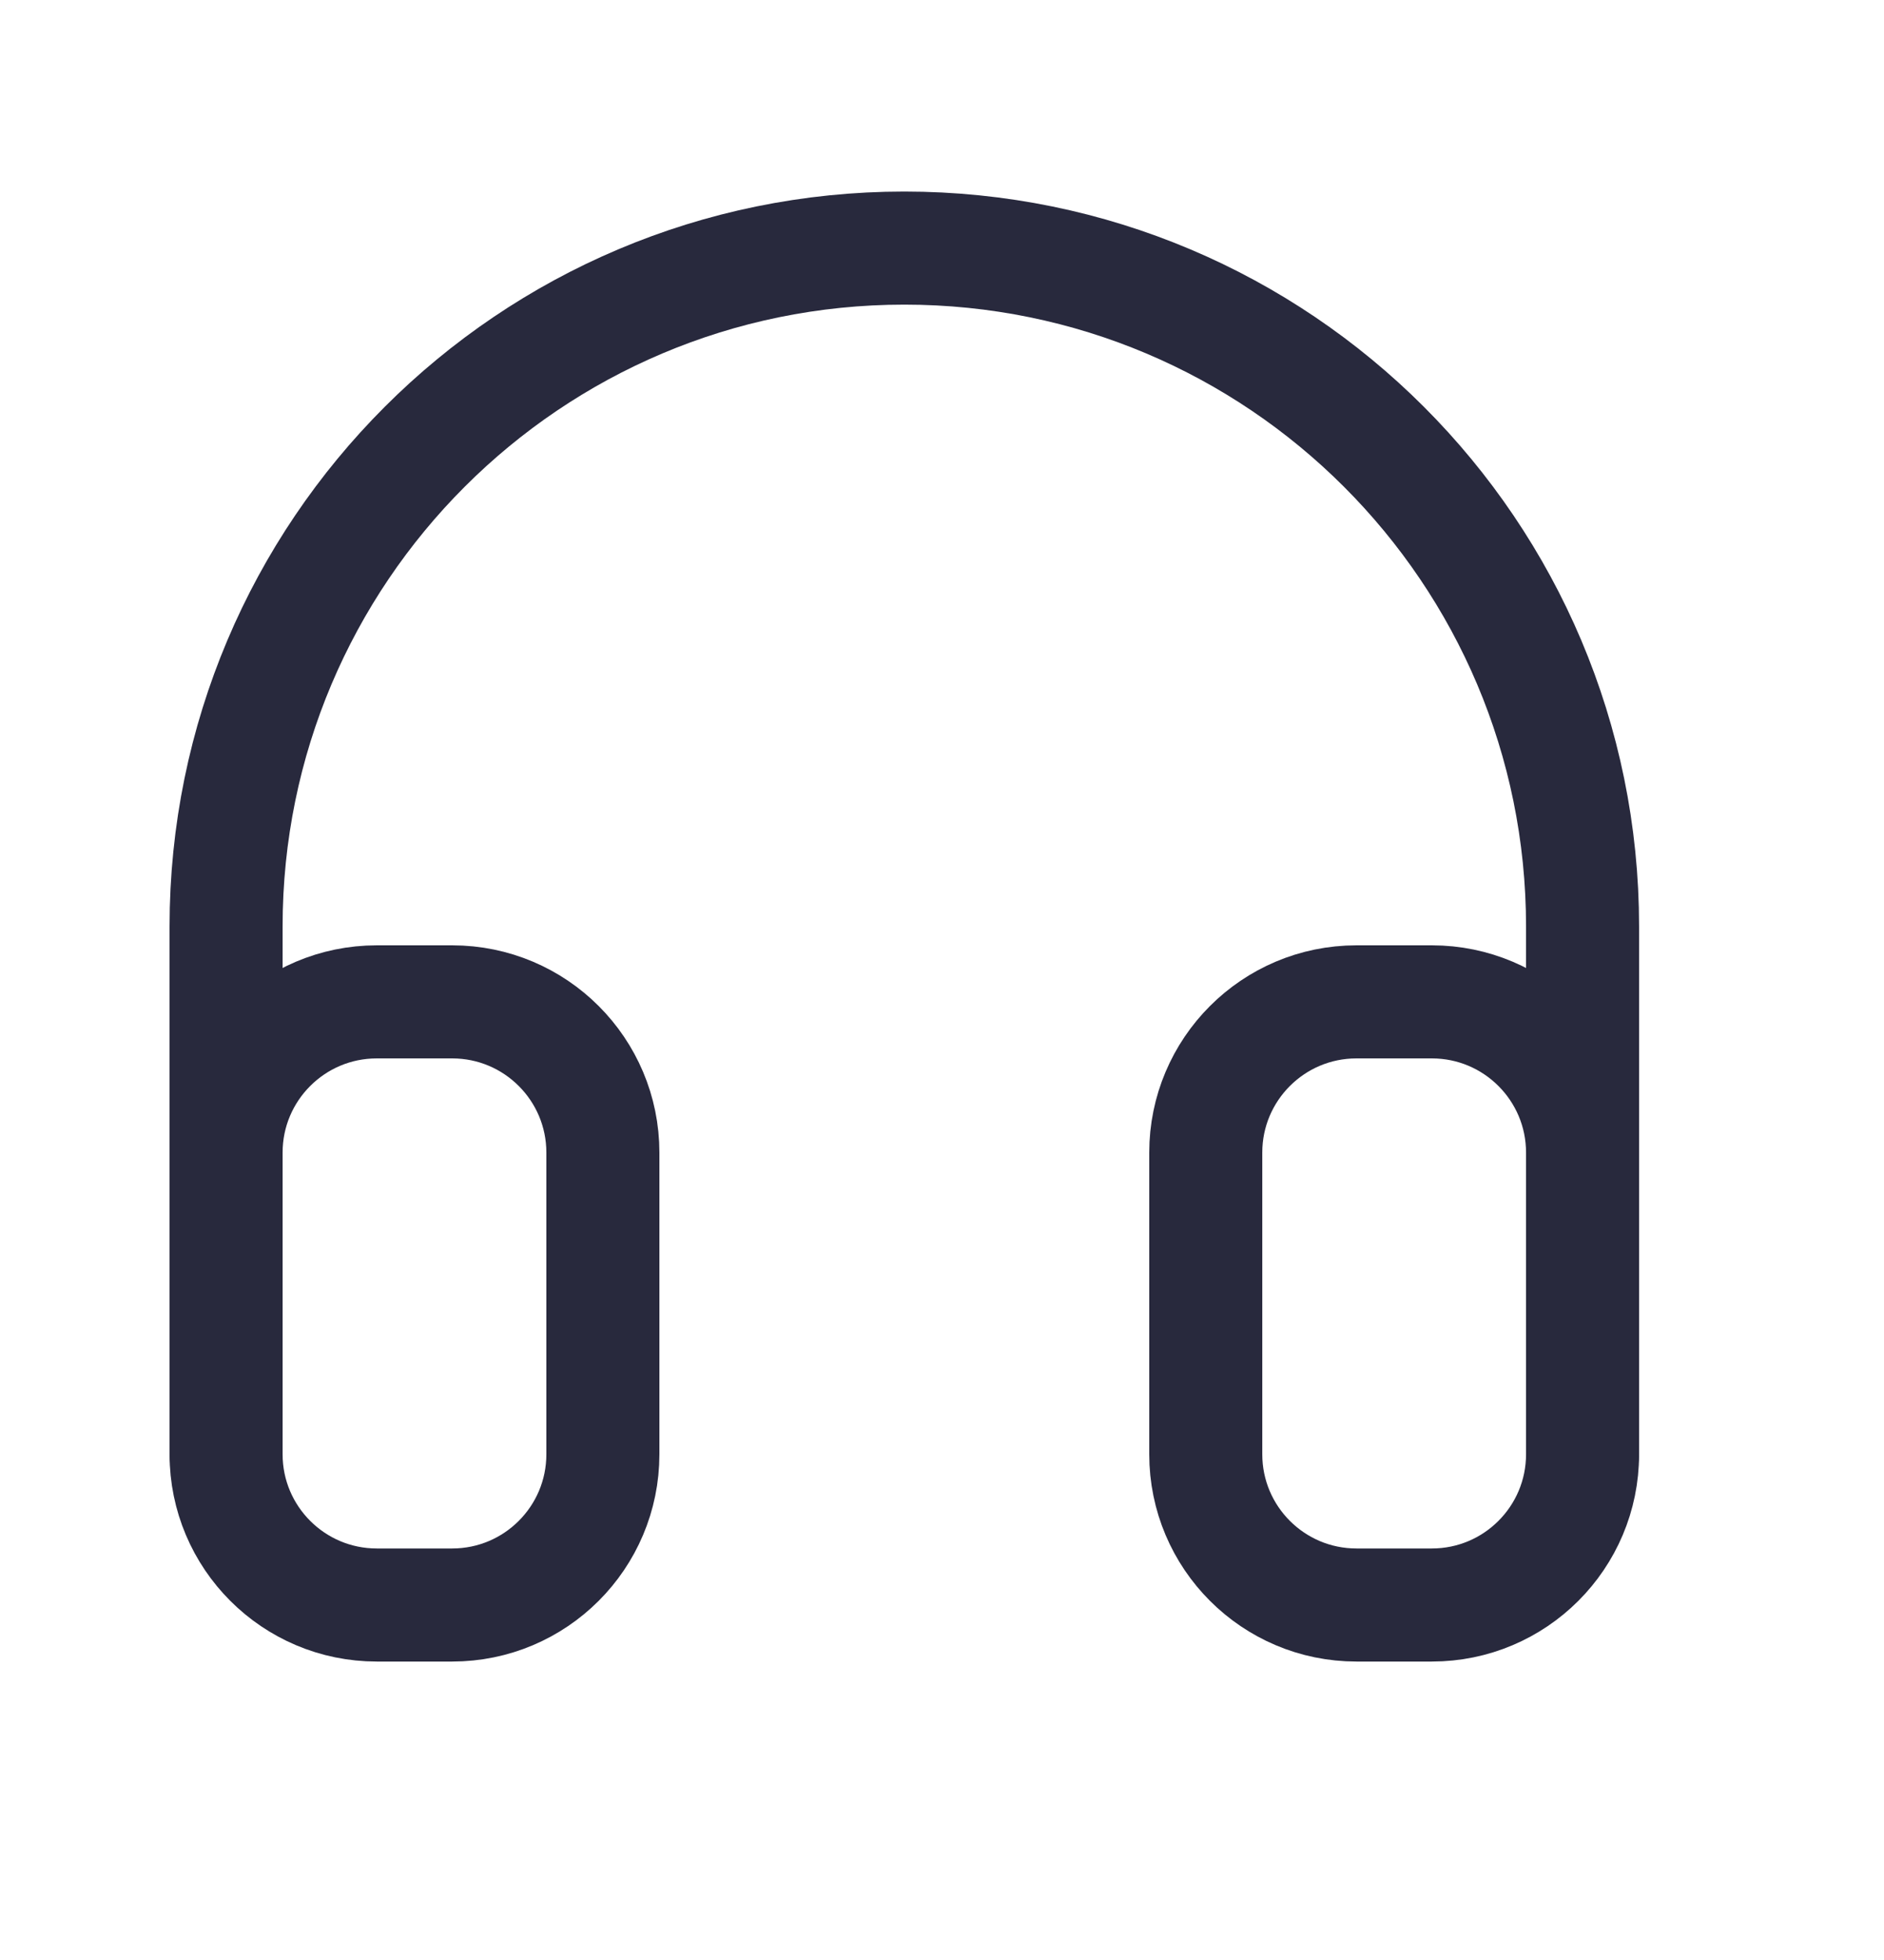 <svg width="25" height="26" viewBox="0 0 25 26" fill="none" xmlns="http://www.w3.org/2000/svg">
<path d="M21 19.291V12.29C21 7.32 16.971 3.291 12 3.291V3.291C7.029 3.291 3 7.32 3 12.29V19.291" stroke="#28293D" stroke-width="1.5" stroke-linecap="round"/>
<path d="M16 15.29C16 14.186 16.895 13.29 18 13.29H19C20.105 13.29 21 14.186 21 15.29V19.291C21 20.395 20.105 21.291 19 21.291H18C16.895 21.291 16 20.395 16 19.291V15.29Z" stroke="#28293D" stroke-width="1.5"/>
<path d="M8 15.29C8 14.186 7.105 13.29 6 13.29H5C3.895 13.29 3 14.186 3 15.29V19.291C3 20.395 3.895 21.291 5 21.291H6C7.105 21.291 8 20.395 8 19.291V15.29Z" stroke="#28293D" stroke-width="1.5"/>
</svg>
